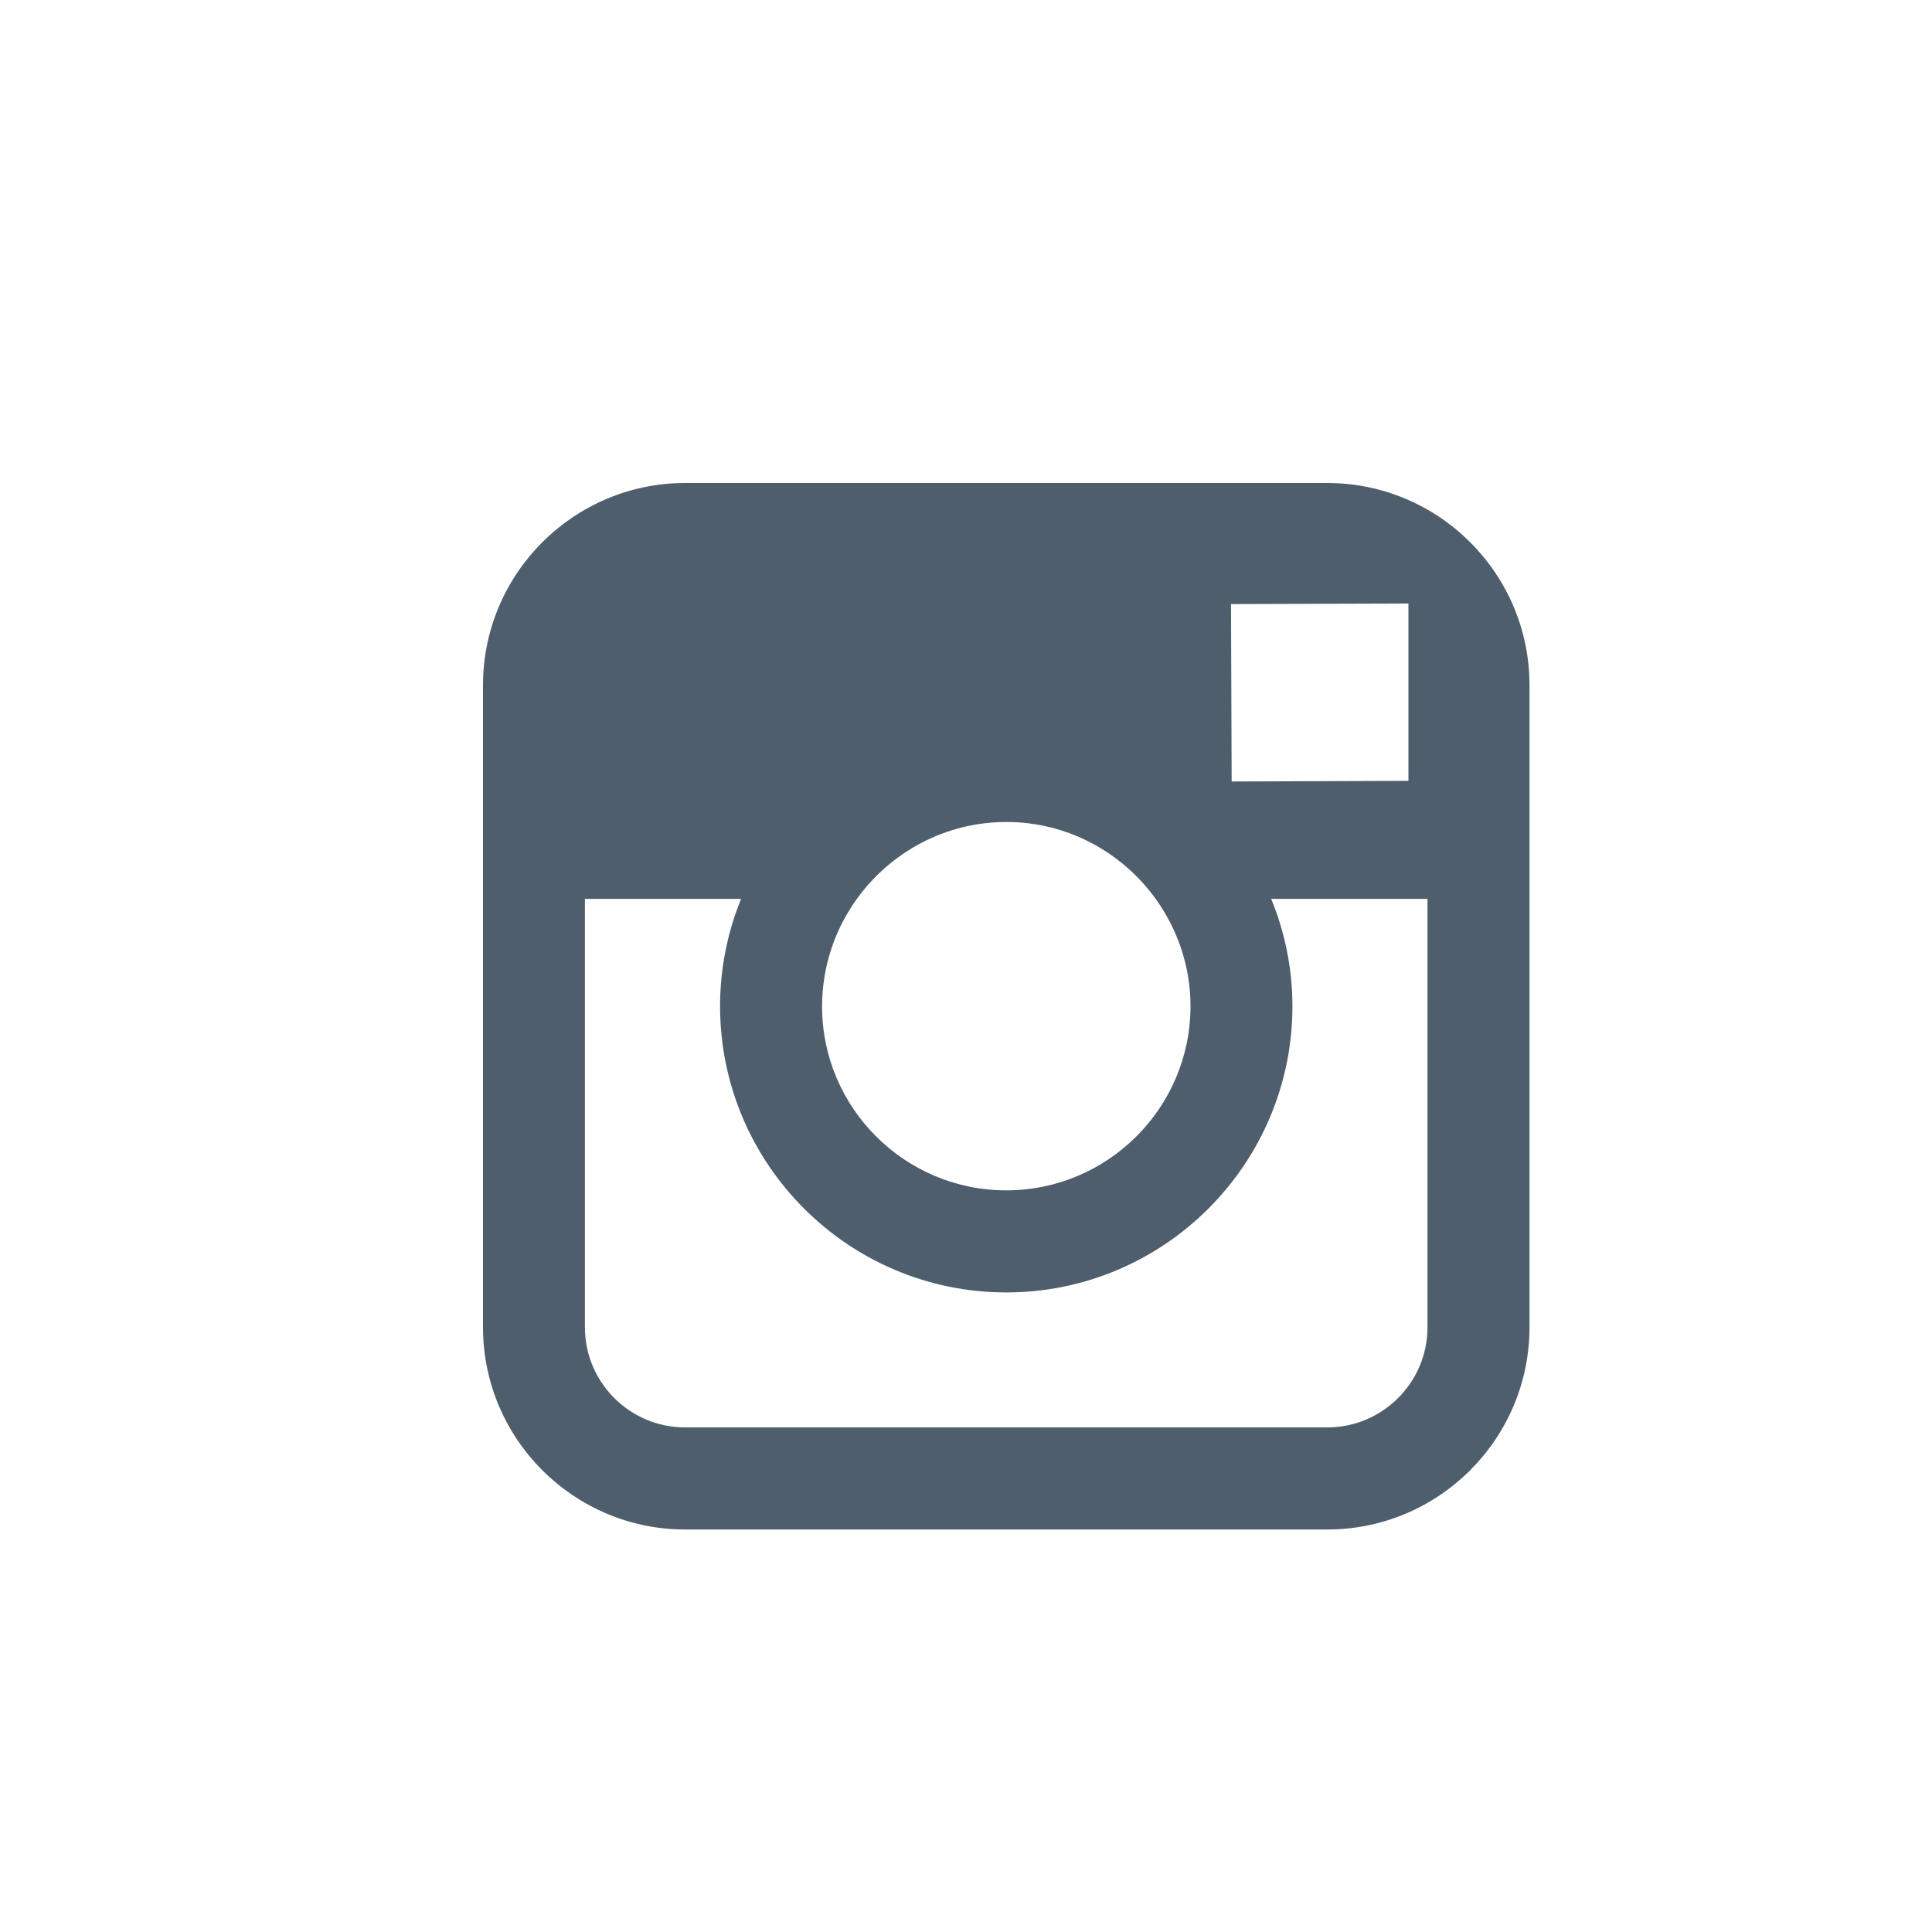 <svg xmlns="http://www.w3.org/2000/svg" width="24" height="24" viewBox="0 0 24 24">
  <path fill="#4E5E6C" fill-rule="evenodd" d="M10.487,0 C11.873,0 13,1.126 13,2.512 L13,10.487 C13,11.874 11.873,13 10.488,13 L2.512,13 C1.127,13 1.77635684e-15,11.874 1.77635684e-15,10.487 L1.77635684e-15,2.512 C1.77635684e-15,1.126 1.127,0 2.512,0 L10.487,0 Z M3.206,5.166 L1.266,5.166 L1.266,10.487 C1.266,11.175 1.824,11.732 2.512,11.732 L10.487,11.732 C11.173,11.732 11.733,11.175 11.733,10.487 L11.733,5.166 L9.791,5.166 C9.96,5.577 10.055,6.028 10.055,6.499 C10.055,8.459 8.461,10.055 6.5,10.055 C4.539,10.055 2.945,8.459 2.945,6.499 C2.945,6.028 3.039,5.577 3.206,5.166 Z M6.501,4.211 C5.737,4.211 5.062,4.589 4.645,5.165 C4.374,5.541 4.213,6.001 4.212,6.499 C4.211,7.761 5.238,8.787 6.5,8.787 C7.761,8.787 8.789,7.761 8.789,6.499 C8.789,6.001 8.626,5.541 8.356,5.166 C7.94,4.589 7.264,4.211 6.501,4.211 Z M11.496,1.497 L11.209,1.498 L9.292,1.504 L9.3,3.708 L11.496,3.7 L11.496,1.497 Z" transform="translate(6 6)"/>
</svg>
